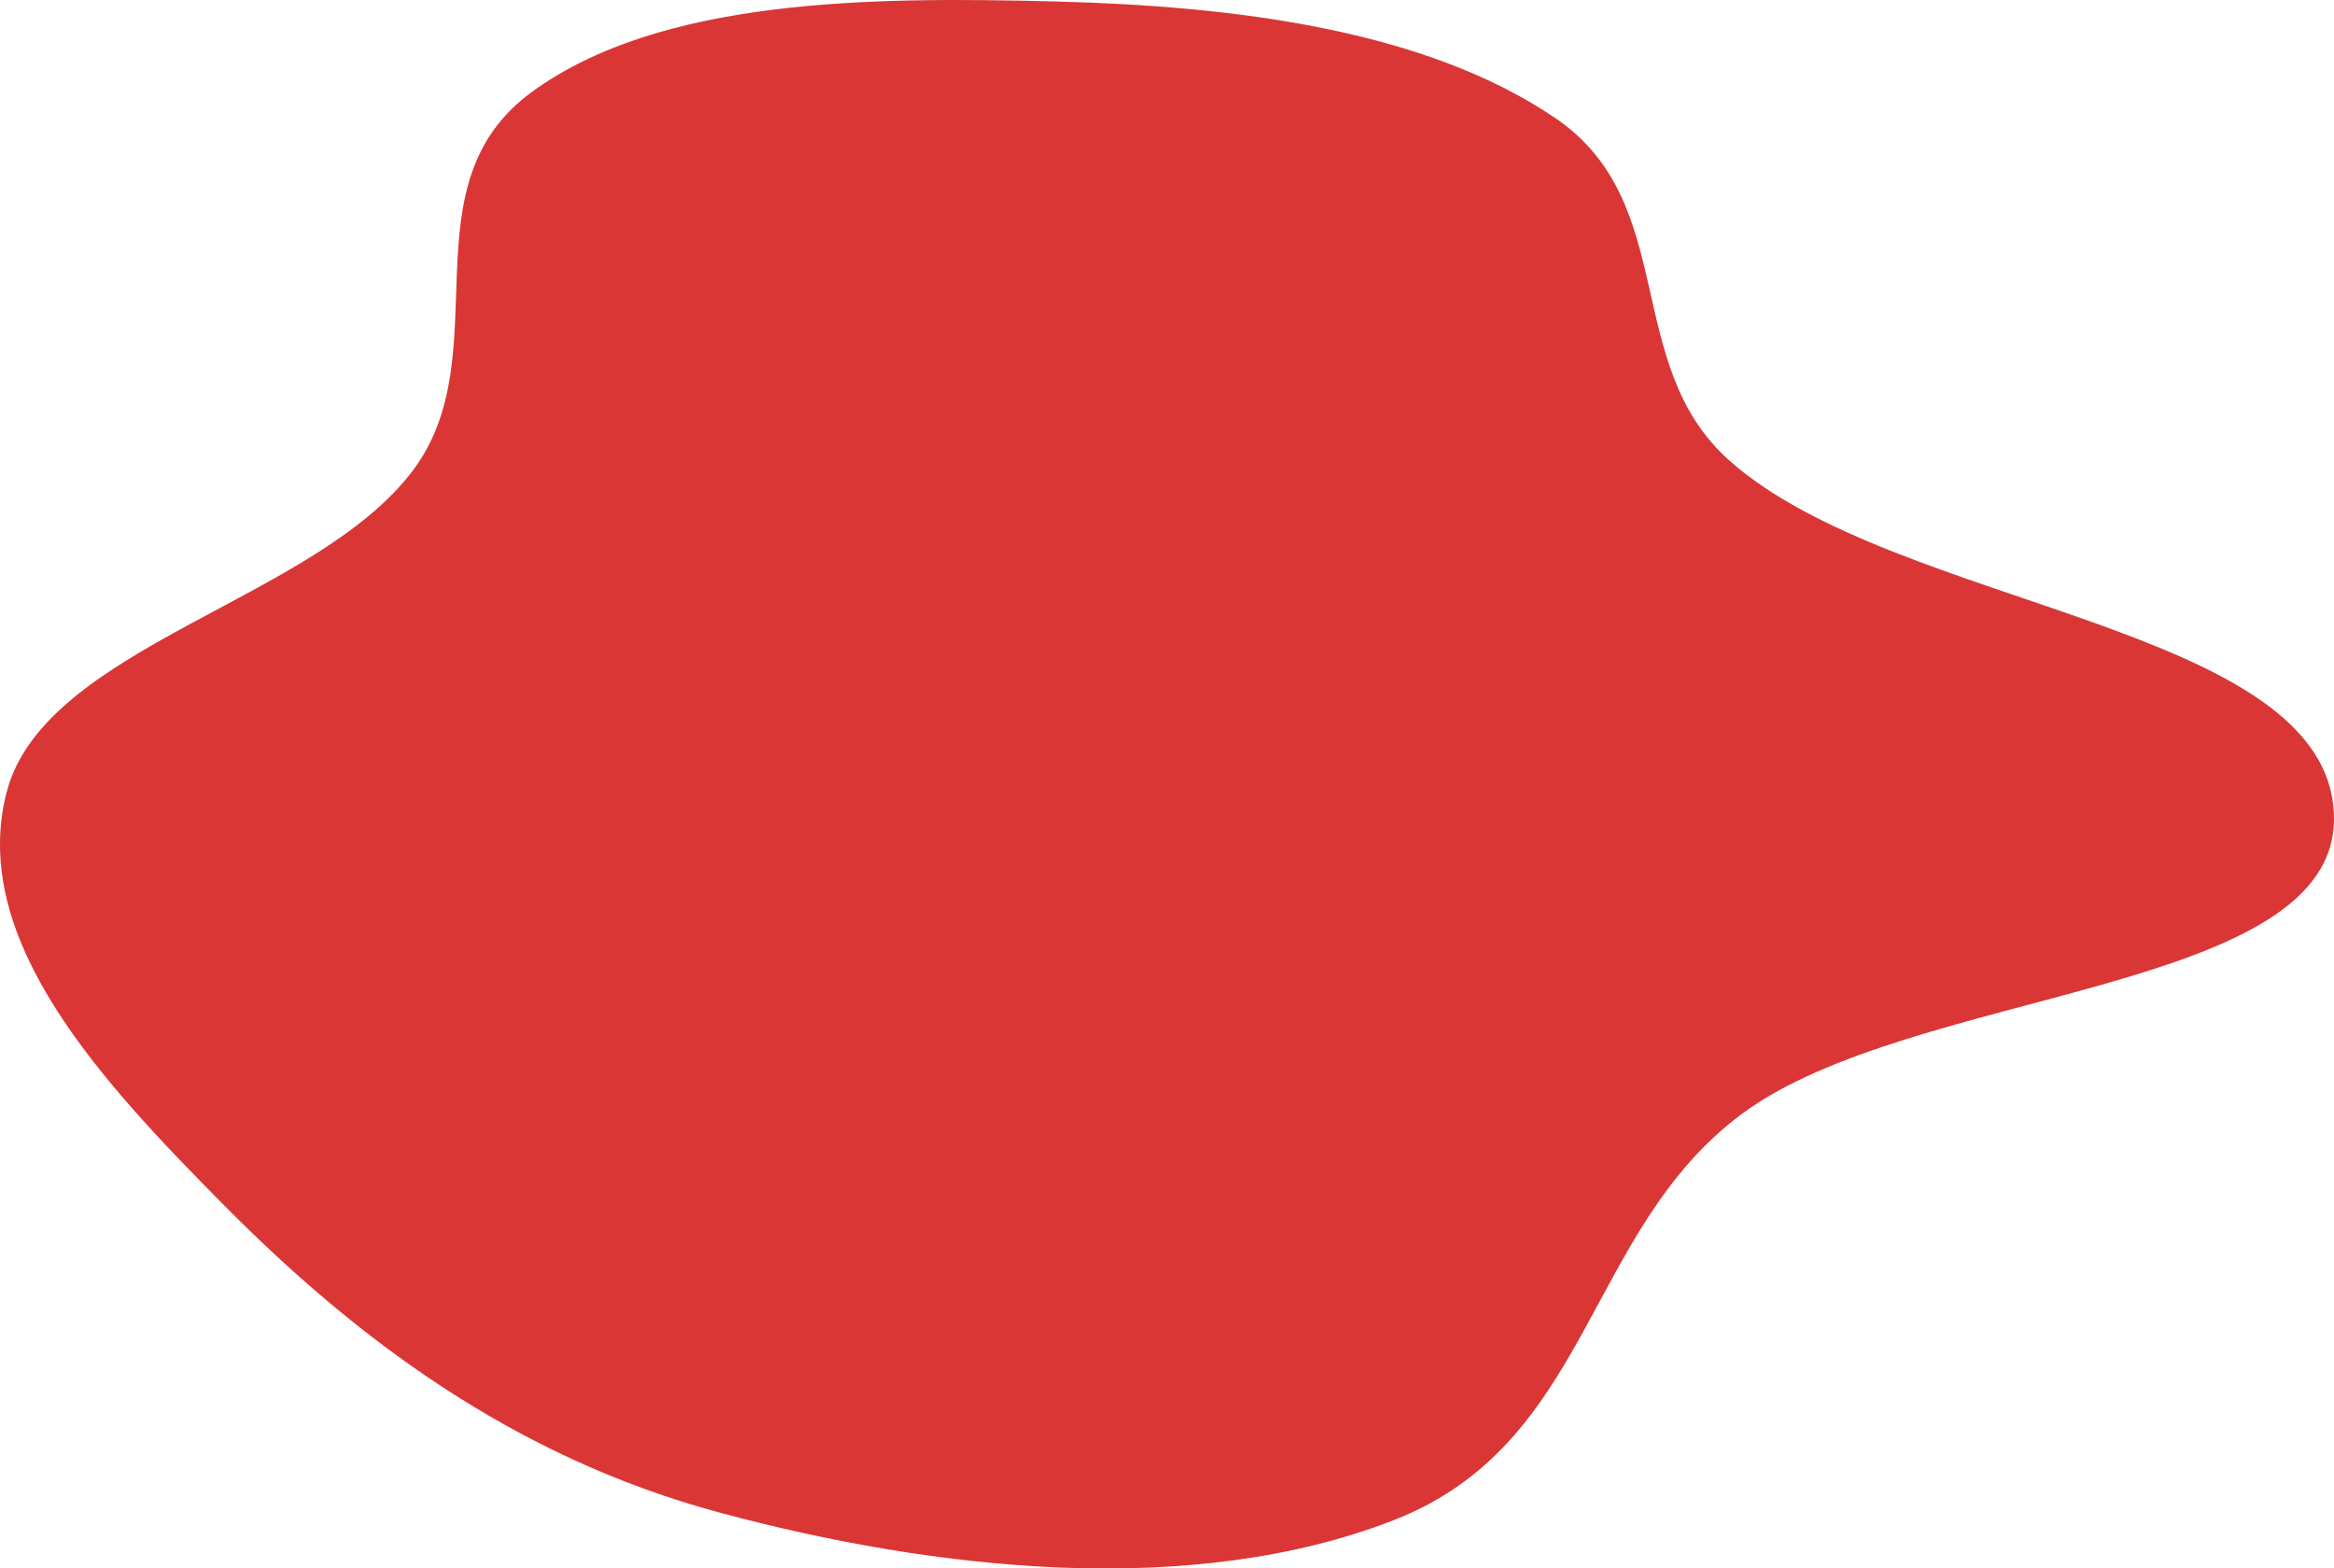 <svg width="964" height="648" viewBox="0 0 964 648" fill="none" xmlns="http://www.w3.org/2000/svg">
<path fill-rule="evenodd" clip-rule="evenodd" d="M435.818 0.605C509.615 2.491 588.584 12.155 642.445 48.829C693.87 83.844 669.661 150.228 714.004 190.022C782.911 251.861 962.497 257.858 963.992 337.392C965.375 410.957 789.644 407.655 719.086 460.463C654.714 508.641 657.113 596.279 575.66 628.033C492.194 660.573 386.07 648.82 297.233 624.922C211.427 601.839 146.12 552.053 92.705 498.11C42.721 447.633 -12.975 388.589 2.692 327.47C18.169 267.09 130.144 248.262 170.576 194.314C206.479 146.409 166.663 76.698 219.623 38.021C272.933 -0.912 360.249 -1.327 435.818 0.605Z" fill="#DA3636"/>
</svg>
